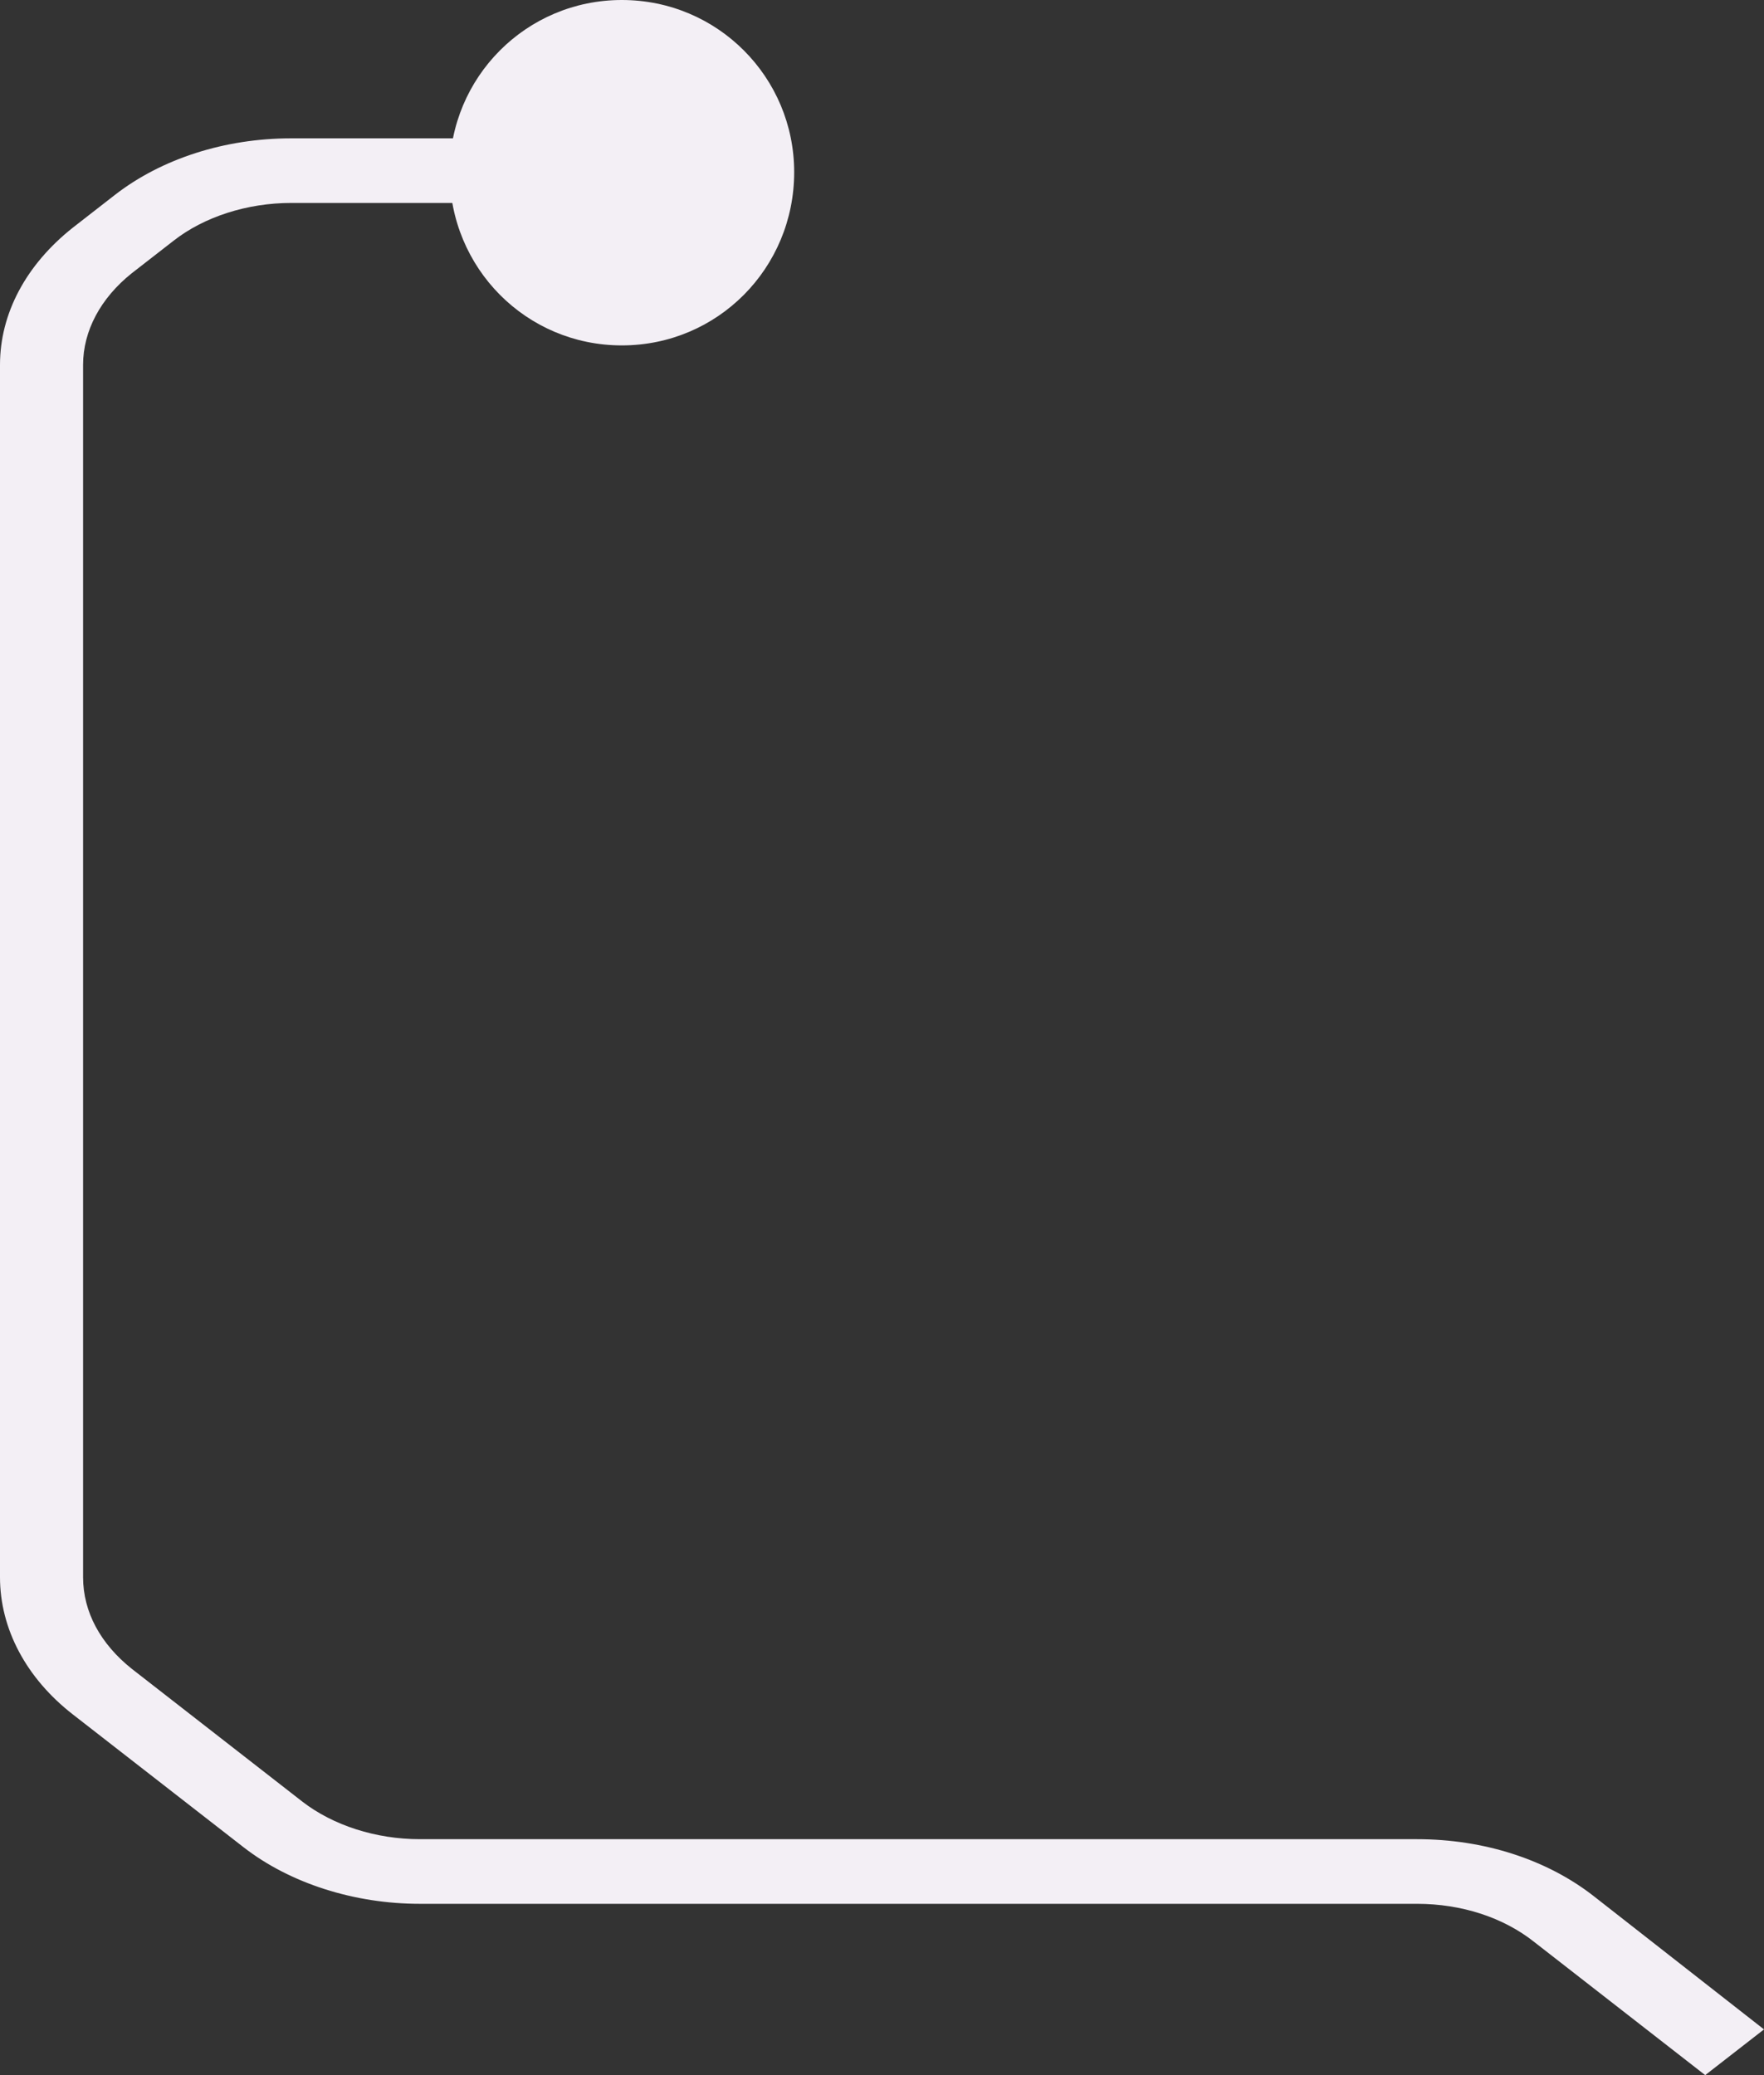 <svg width="51" height="60" viewBox="0 0 51 60" fill="none" xmlns="http://www.w3.org/2000/svg">
<rect x="0" y="0" width="51" height="60" fill="#333333" stroke="none"/>
<path d="M22.961 4.978C22.961 7.75 20.75 9.987 17.978 9.987C15.211 9.987 13 7.75 13 4.978C13 2.237 15.211 0 17.978 0C20.75 0 22.961 2.237 22.961 4.978Z" fill="#F3EFF5"/>
<path d="M49.3 60L51 58.678L46.066 54.816C44.718 53.767 42.908 53.178 40.968 53.178H12.138C10.87 53.178 9.631 52.781 8.739 52.09L3.805 48.248C2.913 47.535 2.402 46.614 2.402 45.604V10.549C2.402 9.562 2.913 8.618 3.805 7.904L5.019 6.96C5.906 6.266 7.15 5.868 8.418 5.868H14.374V4H8.418C6.503 4 4.668 4.589 3.319 5.638L2.106 6.582C0.757 7.651 0 9.059 0 10.549V45.604C0 47.094 0.757 48.522 2.106 49.571L7.039 53.409C8.388 54.458 10.248 55.047 12.138 55.047H40.968C42.261 55.047 43.474 55.444 44.367 56.158L49.3 60Z" fill="#F3EFF5"/>
</svg>
